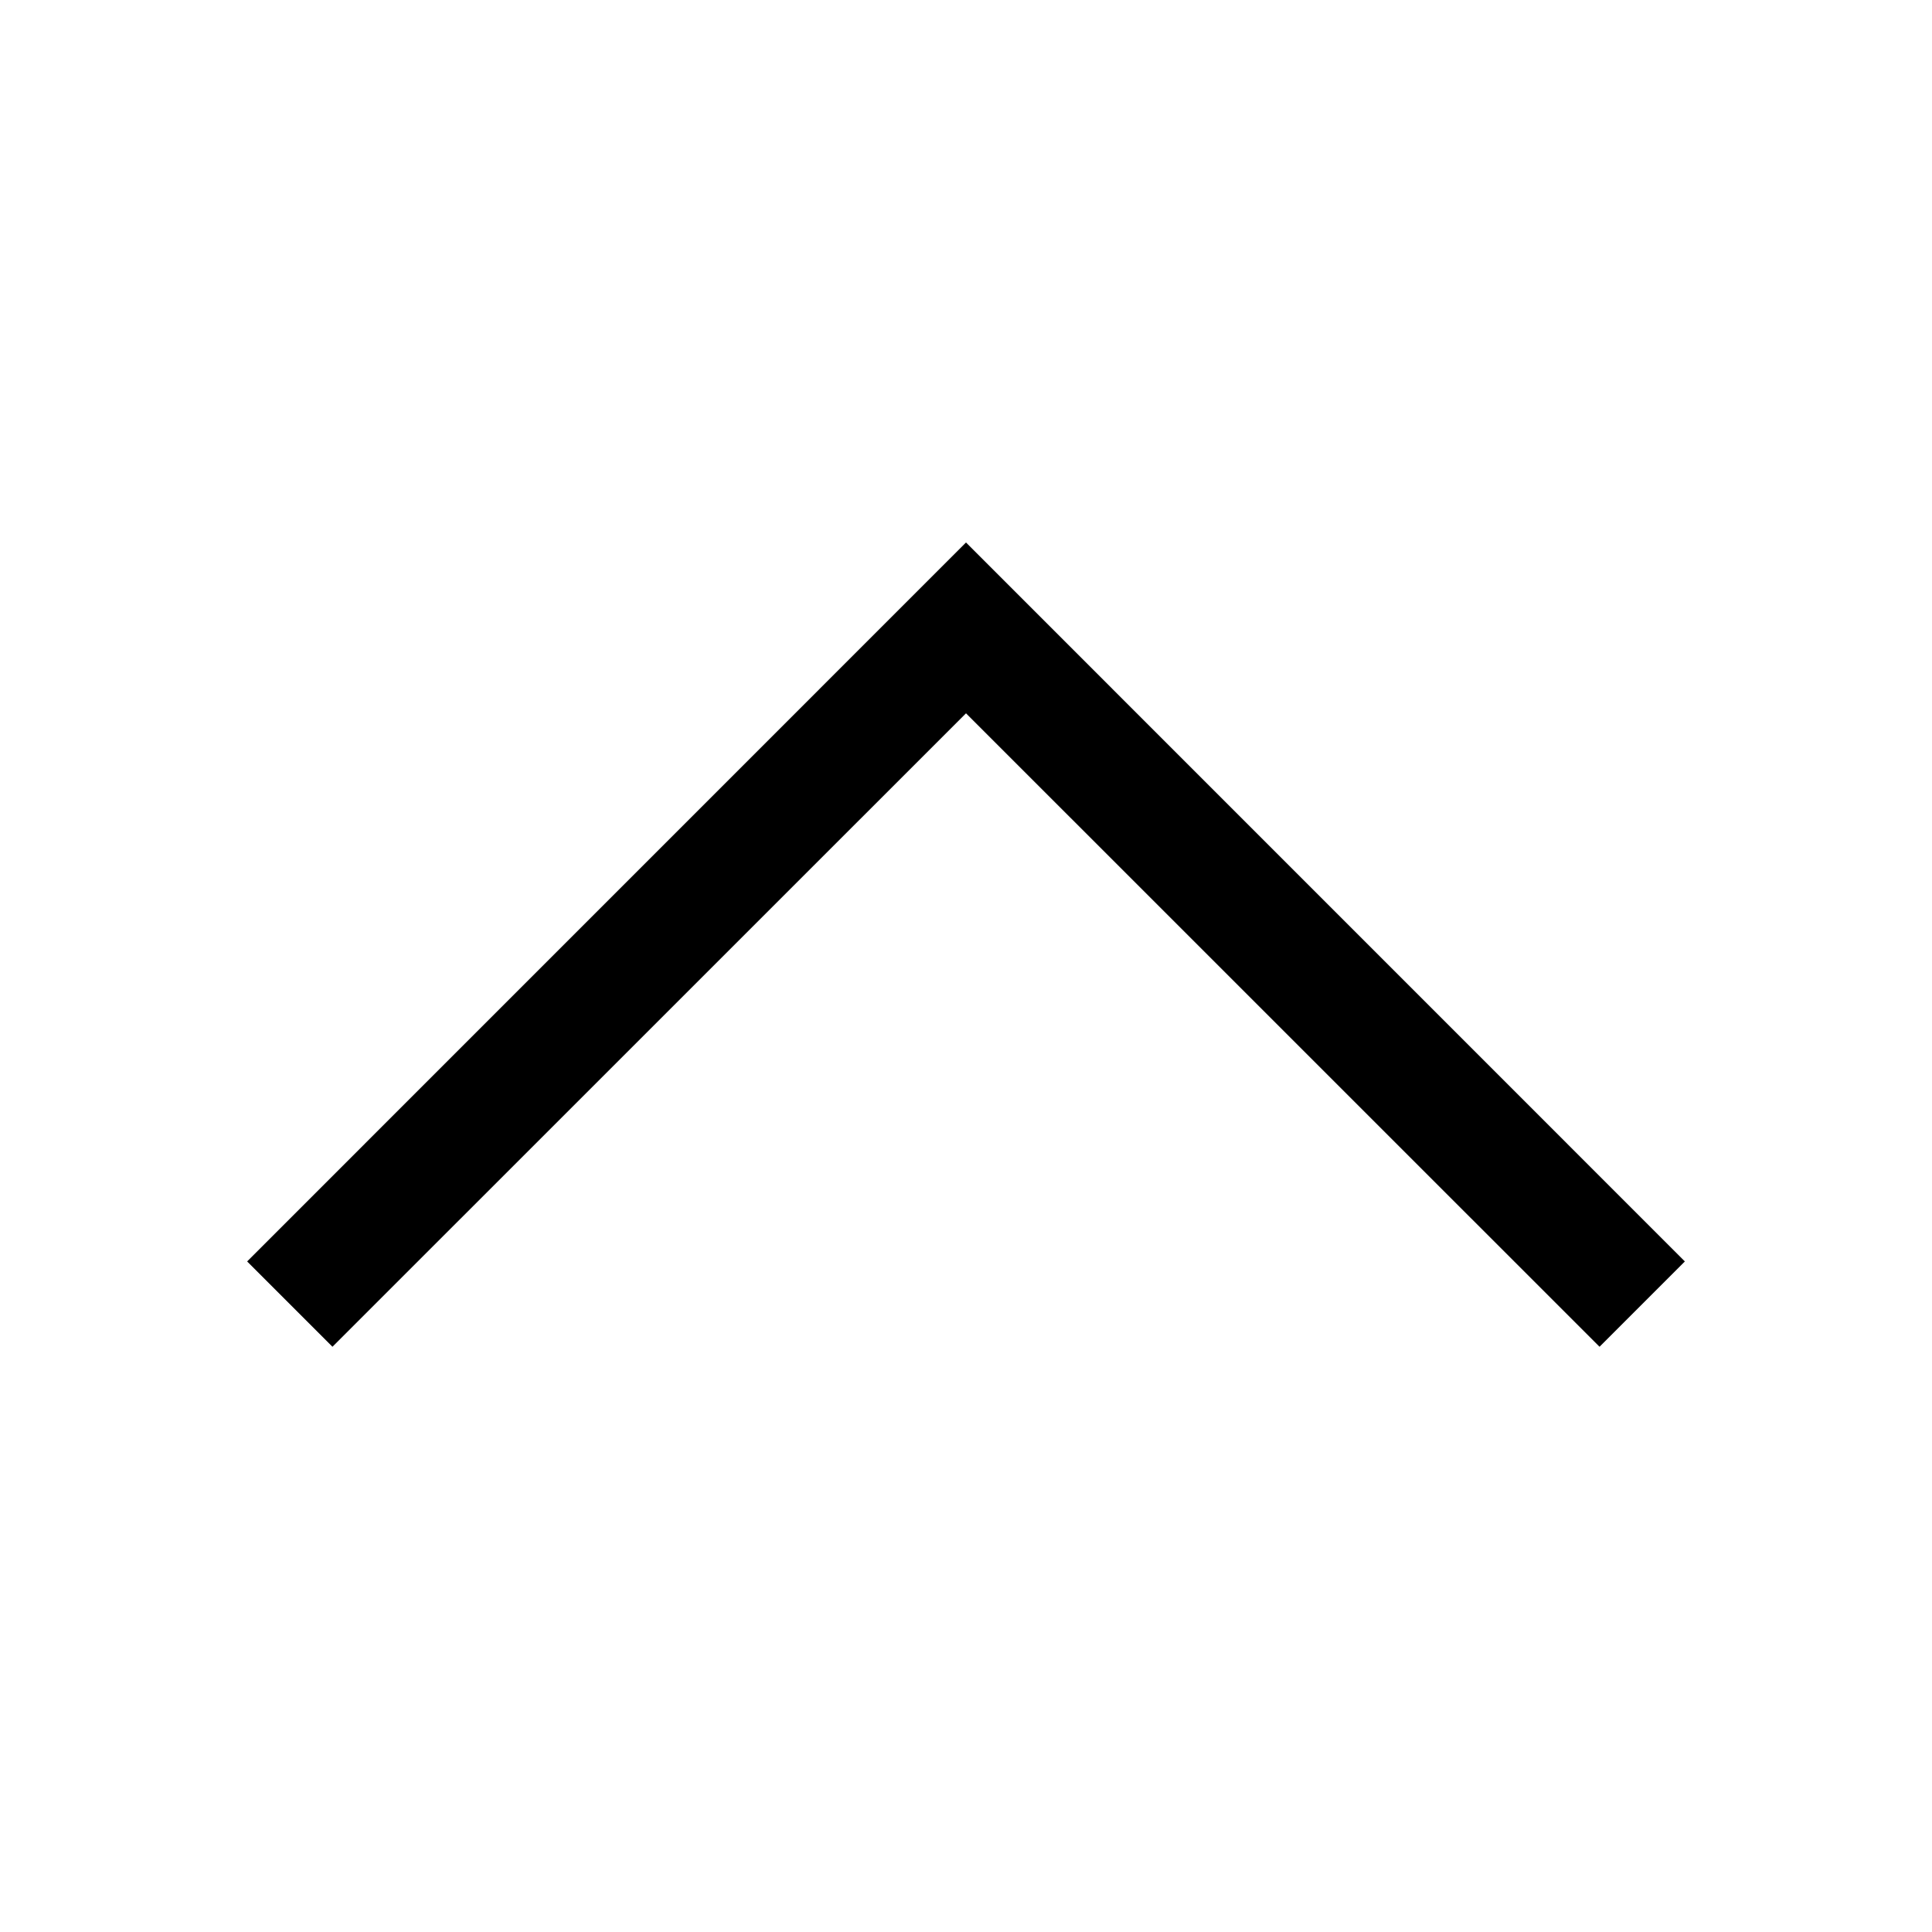 <?xml version="1.0" encoding="UTF-8"?>
<svg width="24px" height="24px" viewBox="0 0 24 24" version="1.1" xmlns="http://www.w3.org/2000/svg" xmlns:xlink="http://www.w3.org/1999/xlink">
    <title>03. tokens/Icon/m/type : chevron_up</title>
    <g id="03.-tokens/Icon/m/type-:-chevron_up" stroke="none" stroke-width="1" fill="none" fill-rule="evenodd">
        <polygon id="background" transform="translate(12, 12) rotate(-90) translate(-12, -12) " points="-3.99680289e-15 2.93915232e-15 24 2.93915232e-15 24 24 -3.99680289e-15 24"></polygon>
        <polygon id="path" fill="#000000" fill-rule="nonzero" points="3.07 15.67 12 6.739 20.93 15.67 19.87 16.73 12 8.861 4.13 16.73"></polygon>
    </g>
</svg>